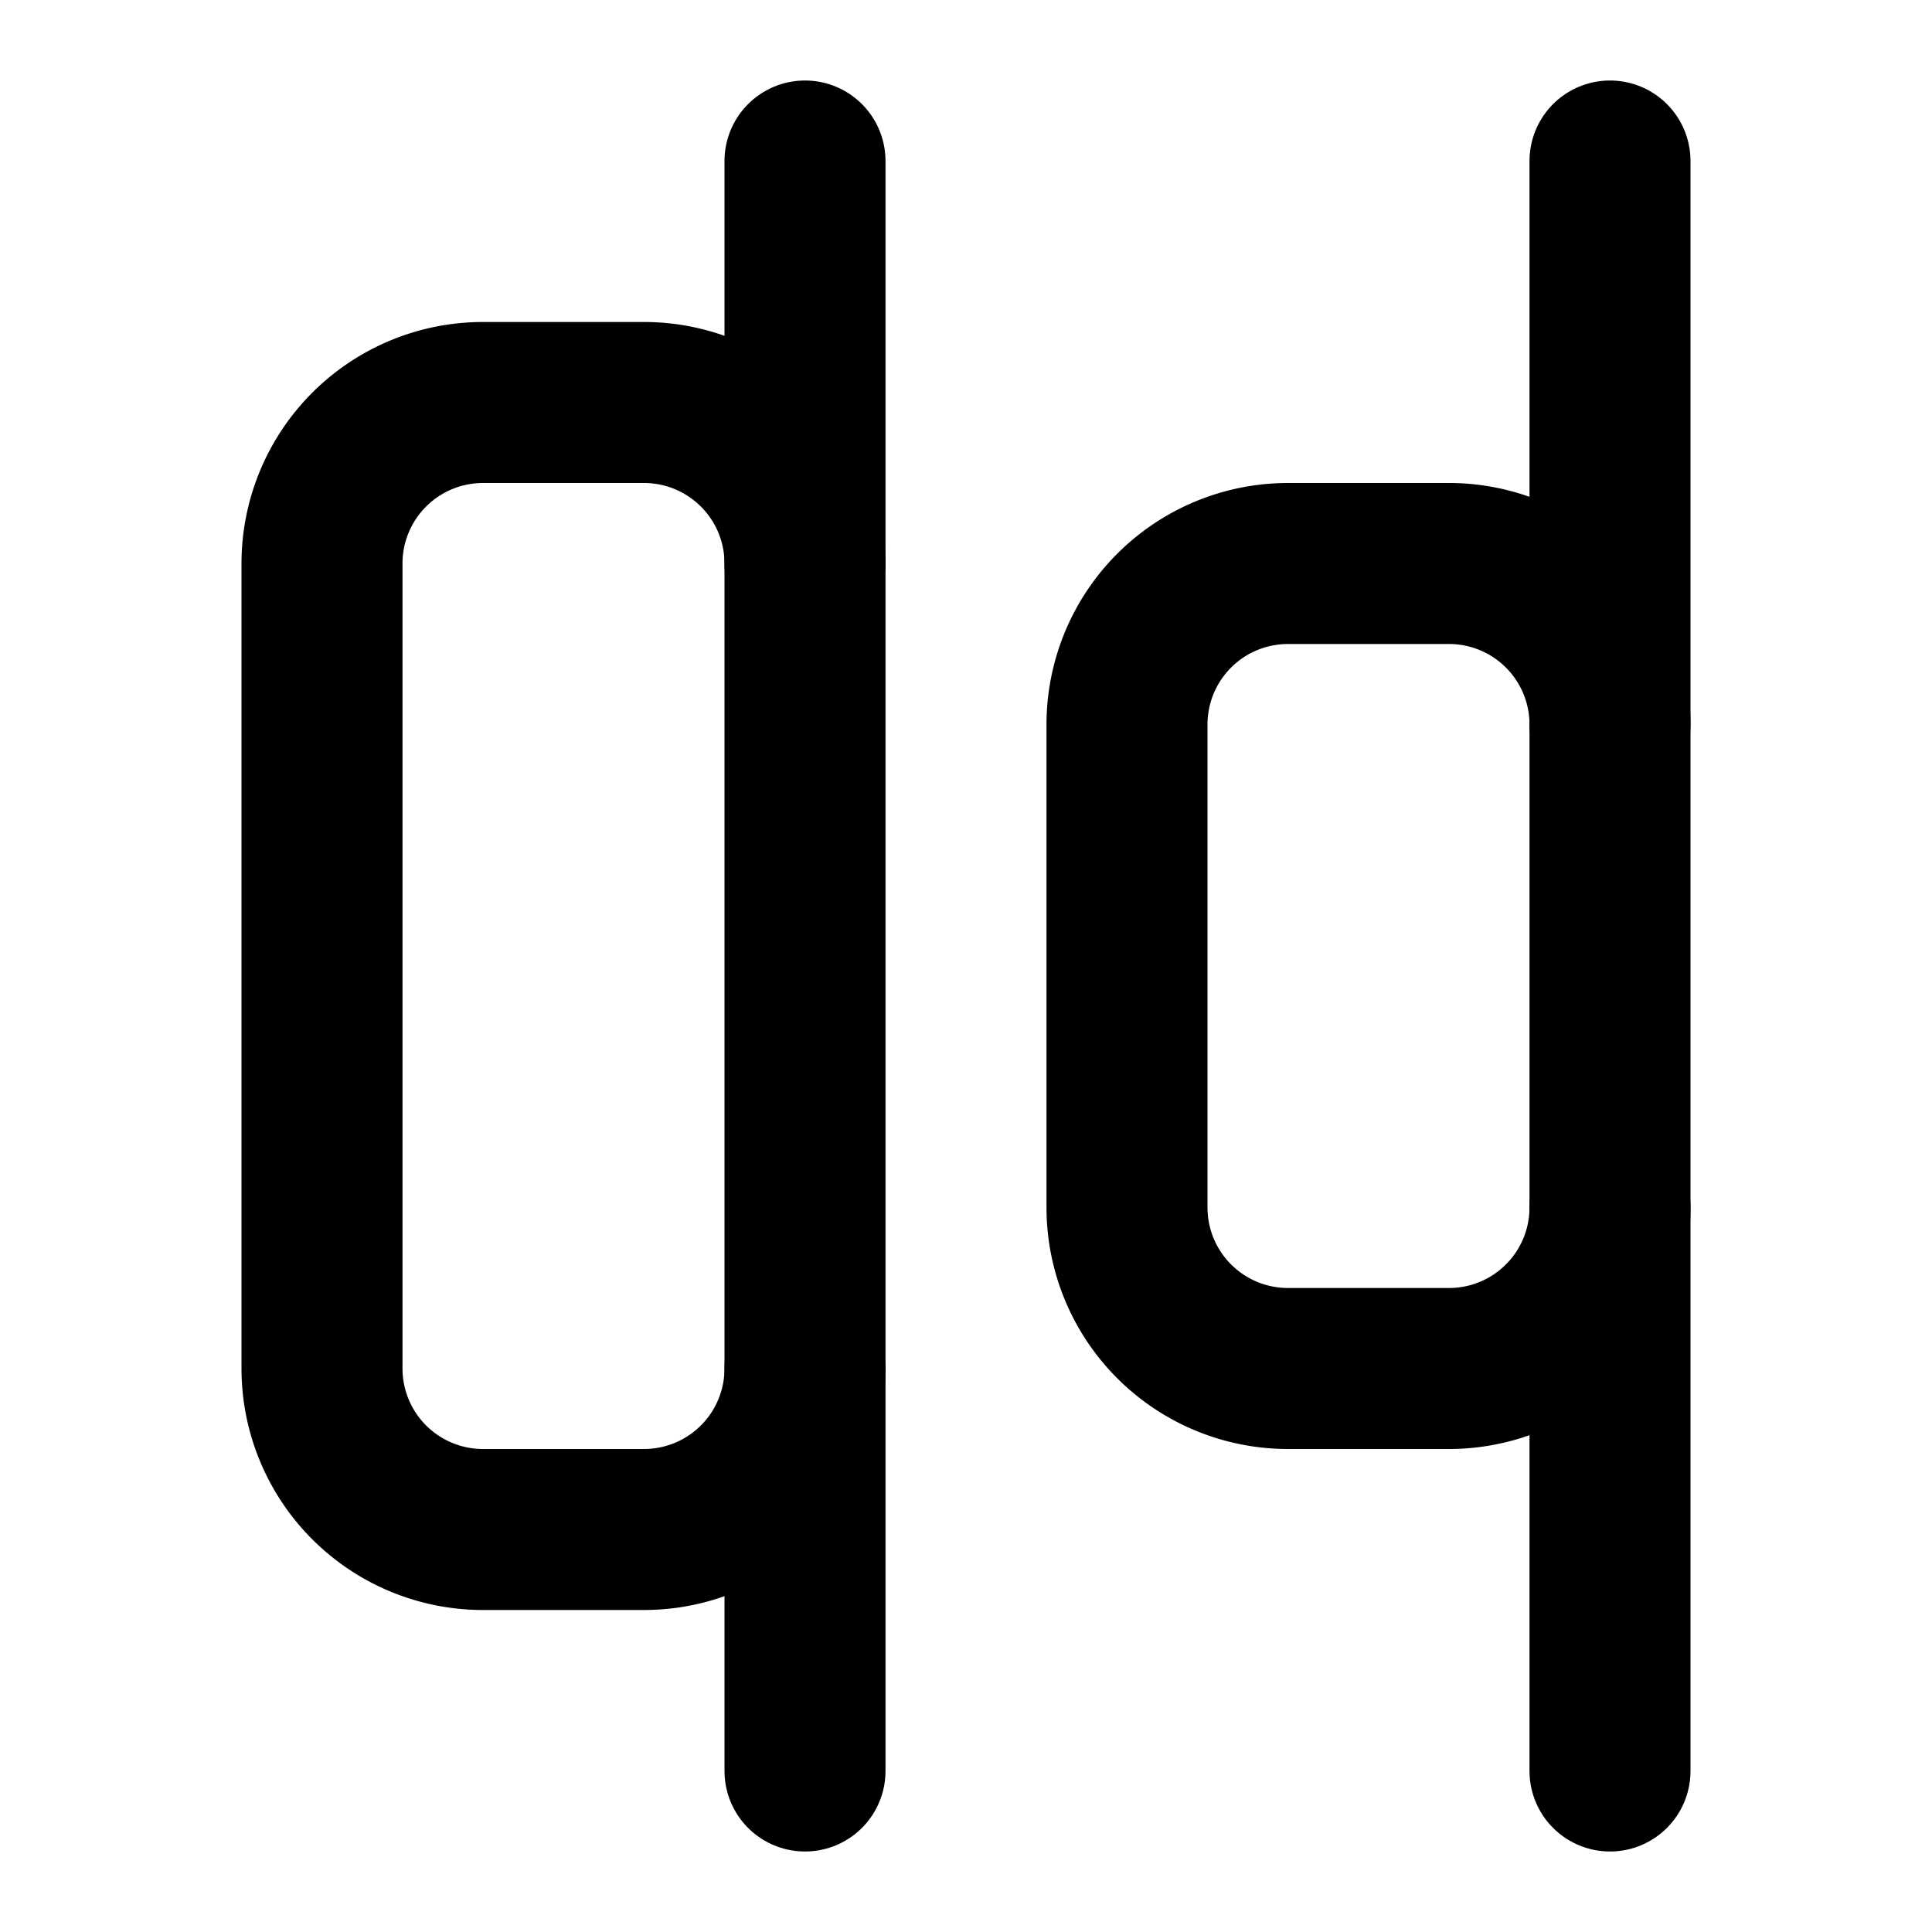 <svg
  xmlns="http://www.w3.org/2000/svg"
  width="24"
  height="24"
  viewBox="0 0 24 24"
  fill="none"
  stroke="currentColor"
  stroke-width="2"
  stroke-linecap="round"
  stroke-linejoin="round"
>
  <path d="M10 17a2 2 0 0 1-2 2H6a2 2 0 0 1-2-2V7a2 2 0 0 1 2-2h2a2 2 0 0 1 2 2" />
  <path d="M20 15a2 2 0 0 1-2 2h-2a2 2 0 0 1-2-2V9a2 2 0 0 1 2-2h2a2 2 0 0 1 2 2" />
  <path d="M10 2v20" />
  <path d="M20 2v20" />
</svg>
